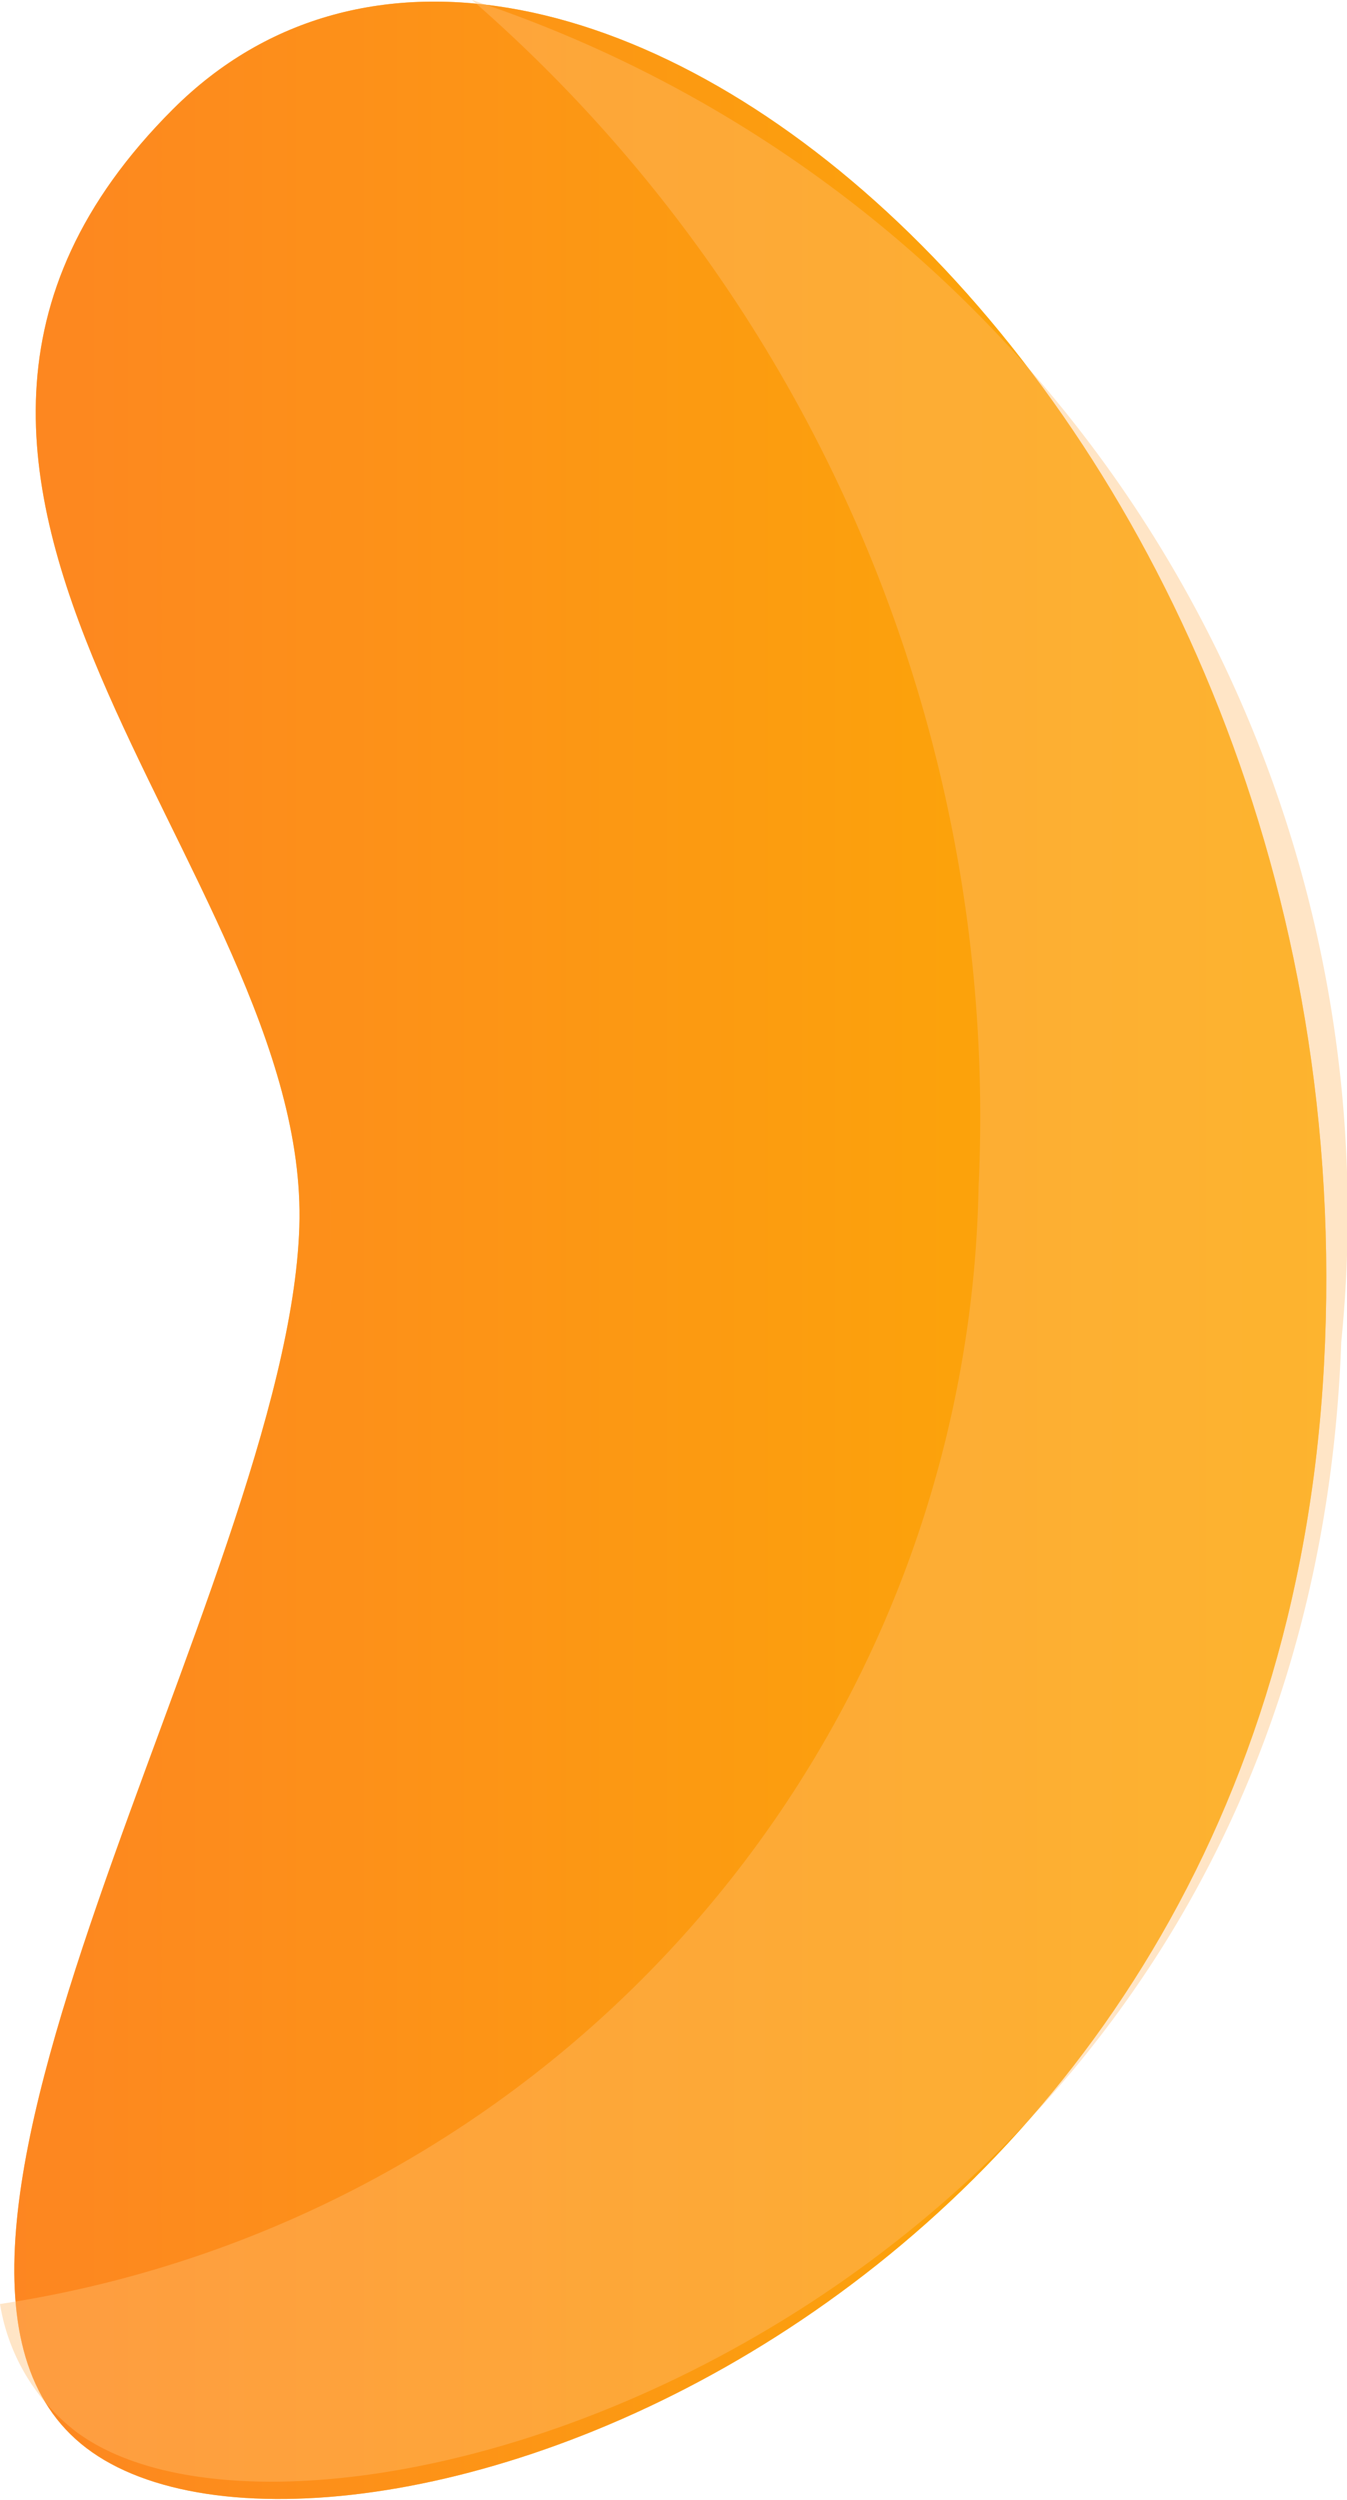 <svg xmlns="http://www.w3.org/2000/svg" xmlns:xlink="http://www.w3.org/1999/xlink" viewBox="0 0 2.34 4.34"><defs><style>.cls-1{fill:#faa006;}.cls-2{opacity:0.6;fill:url(#linear-gradient);}.cls-3{fill:#ffbe71;opacity:0.4;}</style><linearGradient id="linear-gradient" y1="2.17" x2="2.34" y2="2.17" gradientUnits="userSpaceOnUse"><stop offset="0" stop-color="#ff7434"/><stop offset="1" stop-color="#fdb700"/></linearGradient></defs><title>Asset 7</title><g id="Layer_2" data-name="Layer 2"><g id="Layer_2-2" data-name="Layer 2"><path class="cls-1" d="M.3.19c.66-.66,2.09.51,2,2.18S.57,4.57.15,4.25s.35-1.5.37-2.12S-.35.84.3.19Z"/><path class="cls-2" d="M.3.19c.66-.66,2.09.51,2,2.18S.57,4.57.15,4.25s.35-1.5.37-2.12S-.35.84.3.19Z"/><path class="cls-3" d="M.82,0A2.57,2.57,0,0,1,1.7,2.06,2,2,0,0,1,0,4a.35.35,0,0,0,.13.22c.42.32,2.14-.21,2.2-1.89A2.22,2.22,0,0,0,.82,0Z"/></g></g></svg>